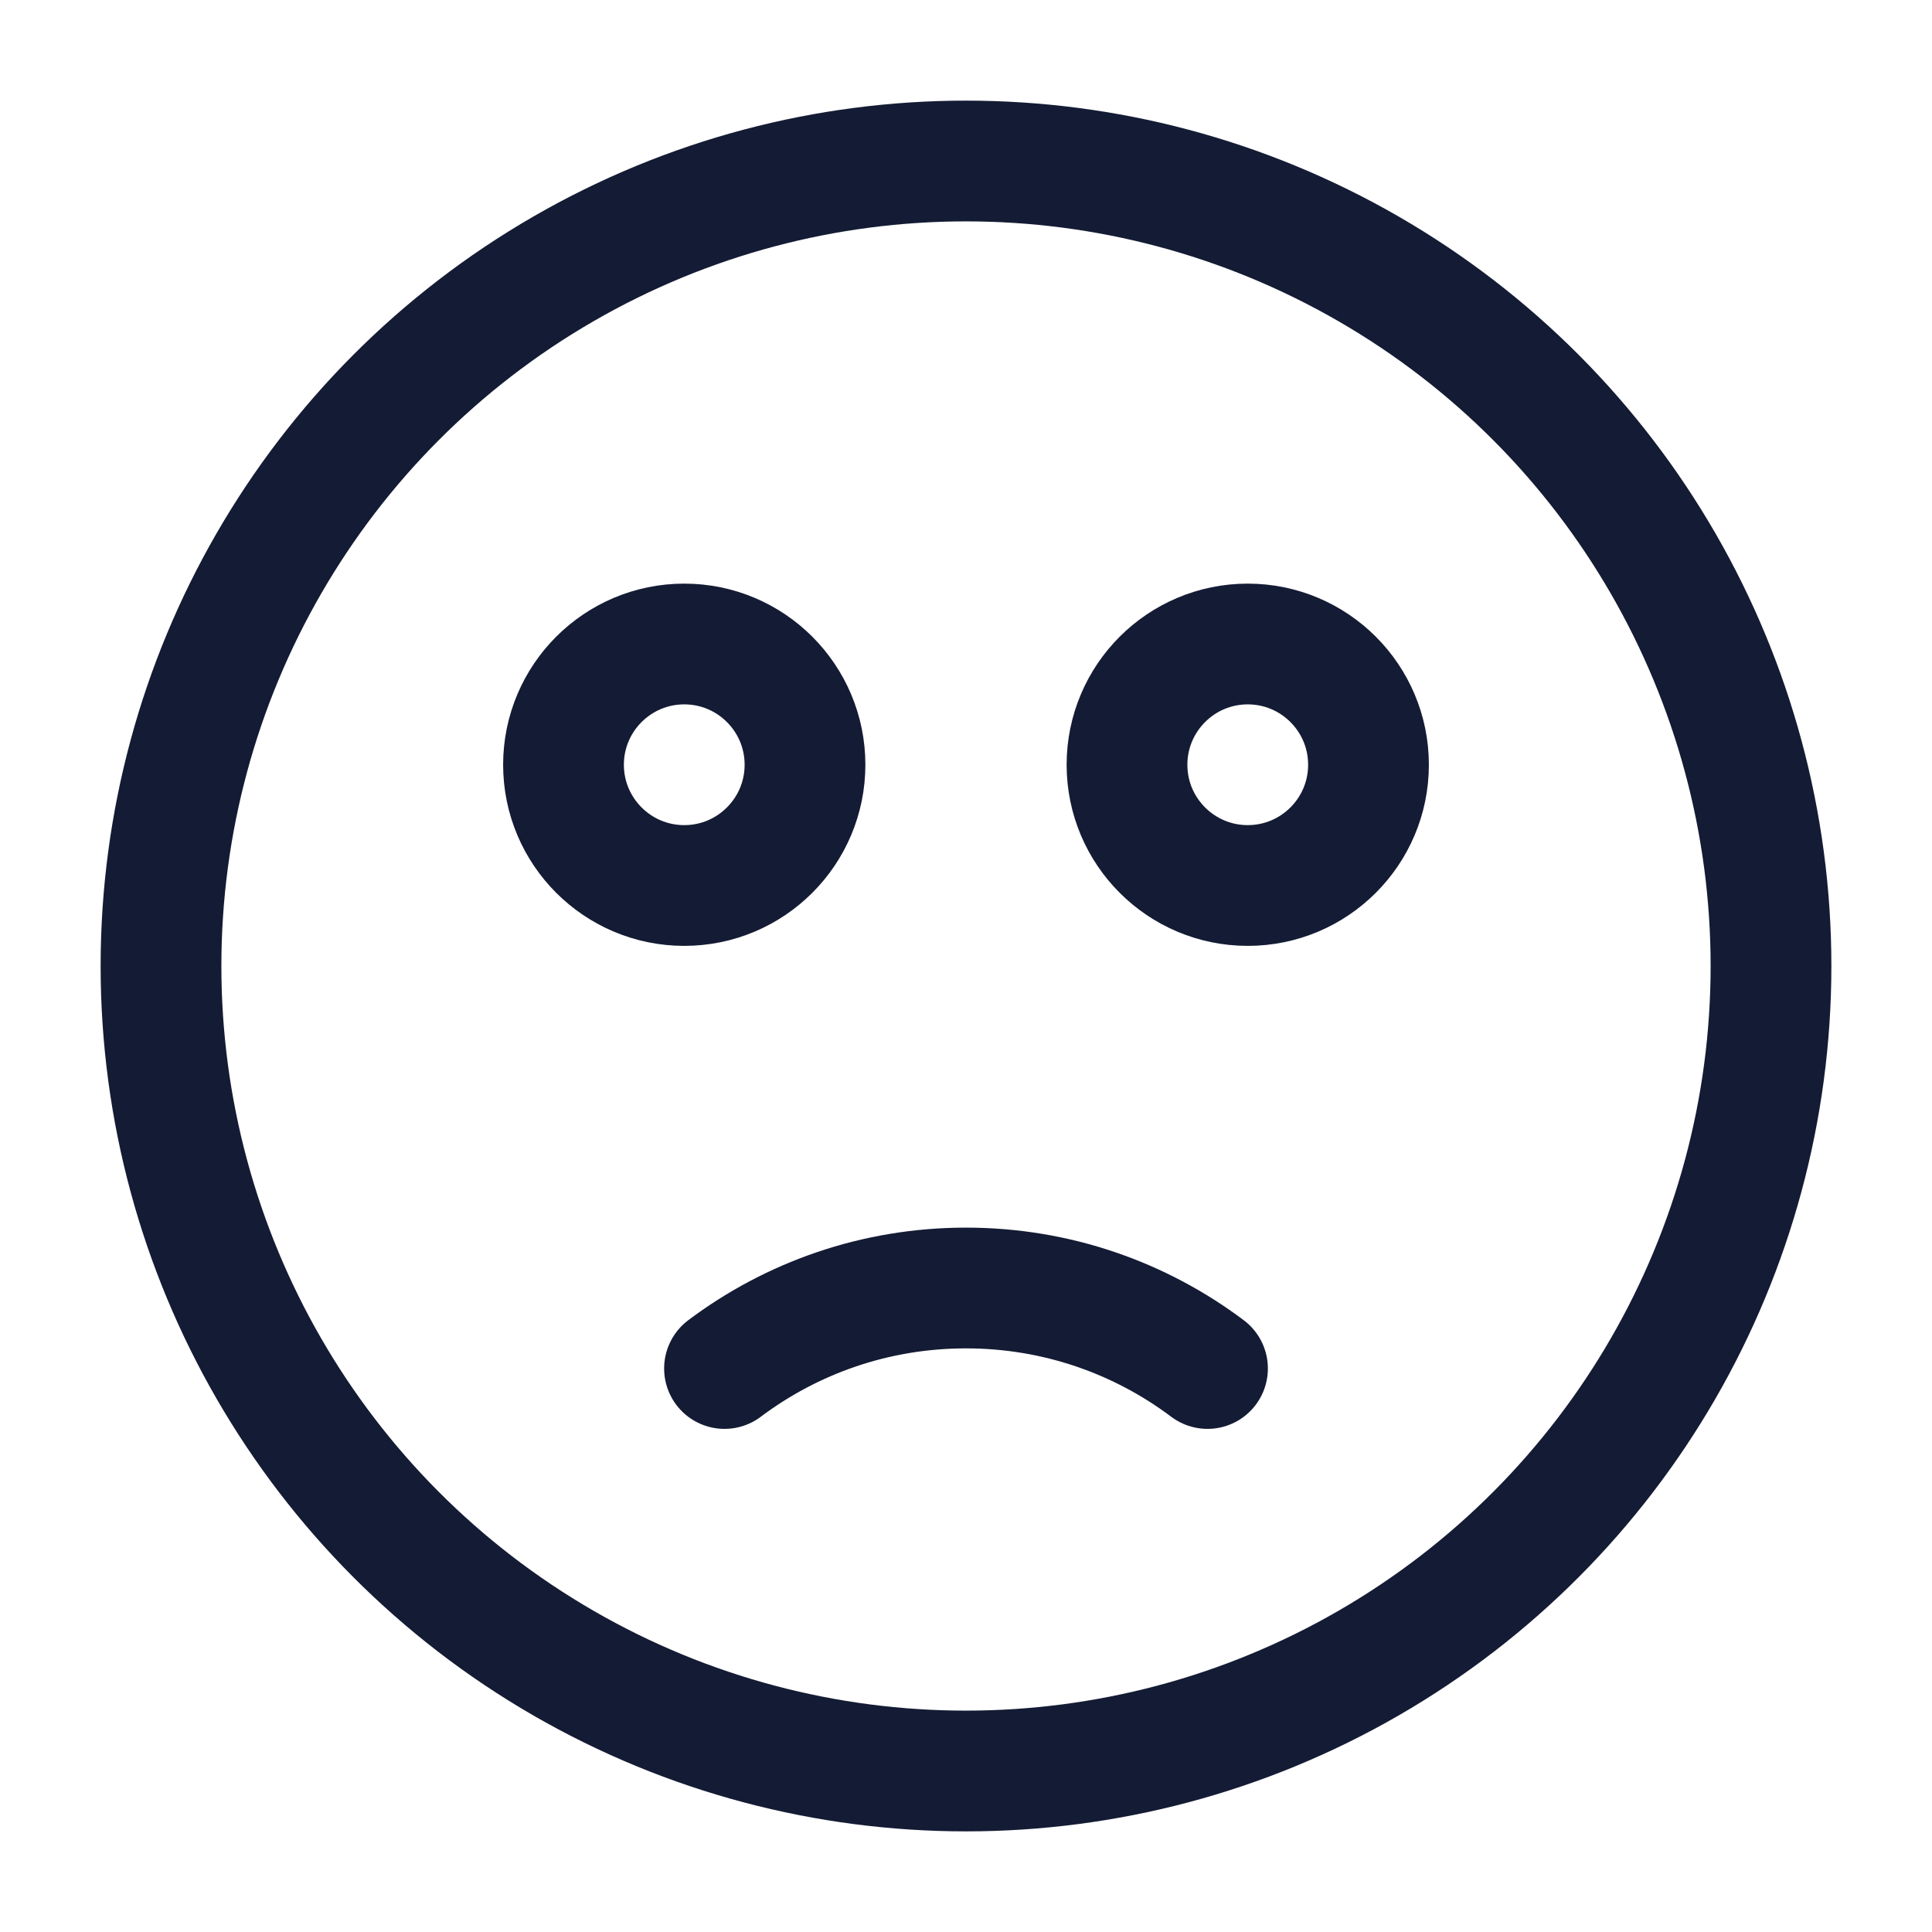 <?xml version="1.0"?>
<svg xmlns="http://www.w3.org/2000/svg" width="24" height="24" viewBox="0 0 24 24" fill="none" data-category="emojis" data-tags="surprised face, astonished emoji, gasping emoticon, wide-eyed symbol, startled expression, awe-struck smiley, incredulous face, jaw-dropping icon" data-set="Stroke" data-type="Rounded">
<circle cx="12" cy="12" r="10" stroke="#141B34" stroke-width="1.5" stroke-linecap="round" stroke-linejoin="round"/>
<path d="M9 17C9.836 16.372 10.874 16 12 16C13.126 16 14.164 16.372 15 17" stroke="#141B34" stroke-width="1.5" stroke-linecap="round" stroke-linejoin="round"/>
<path d="M10 9.5C10 10.328 9.328 11 8.5 11C7.672 11 7 10.328 7 9.5C7 8.672 7.672 8 8.5 8C9.328 8 10 8.672 10 9.5Z" stroke="#141B34" stroke-width="1.5" stroke-linecap="round" stroke-linejoin="round"/>
<path d="M17 9.5C17 10.328 16.328 11 15.5 11C14.672 11 14 10.328 14 9.5C14 8.672 14.672 8 15.5 8C16.328 8 17 8.672 17 9.5Z" stroke="#141B34" stroke-width="1.5" stroke-linecap="round" stroke-linejoin="round"/>
</svg>
